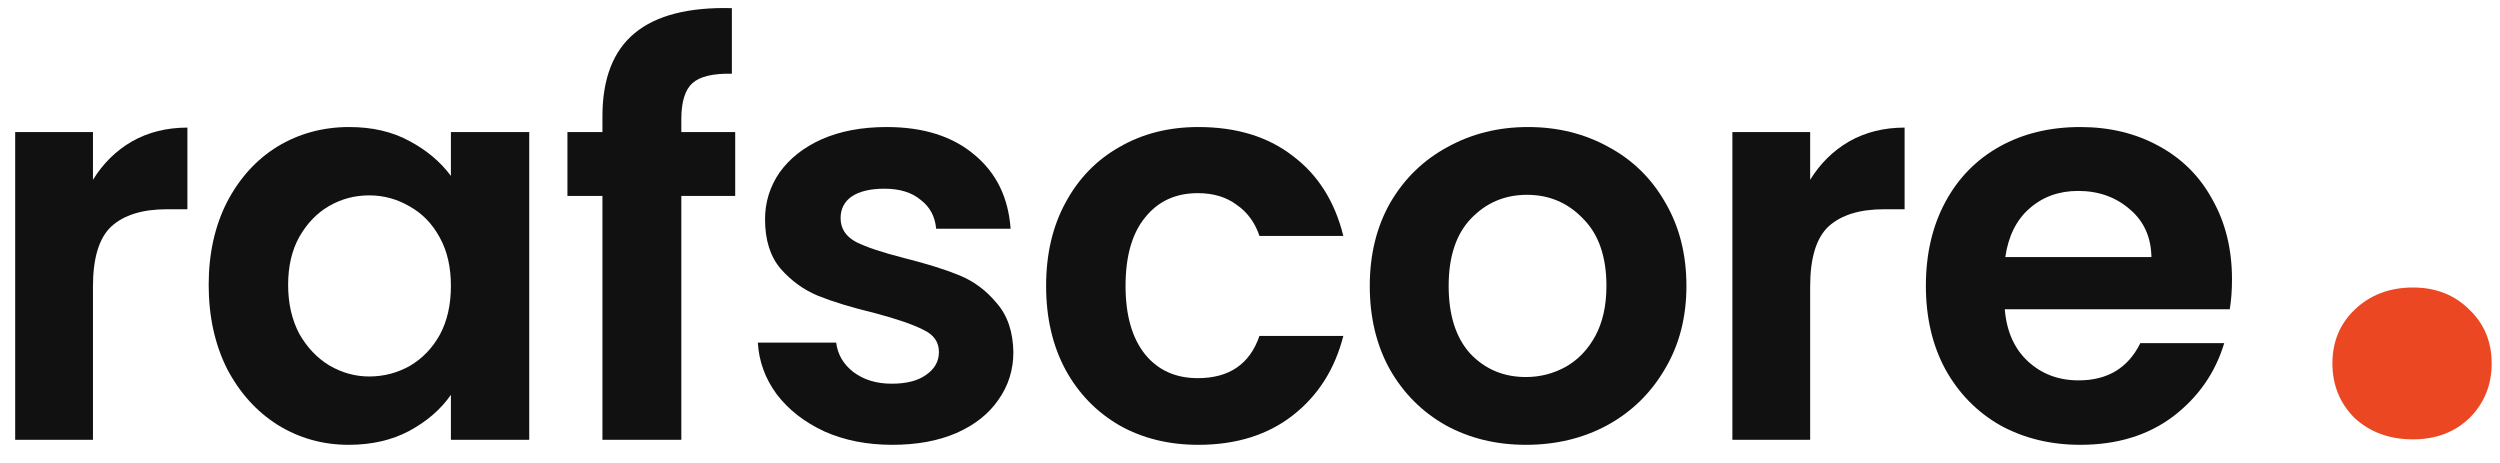 <svg width="108" height="20" viewBox="0 0 108 20" fill="none" xmlns="http://www.w3.org/2000/svg">
<path d="M104.24 18.98C103.227 18.98 102.387 18.673 101.72 18.06C101.08 17.42 100.76 16.633 100.76 15.7C100.76 14.767 101.08 13.993 101.72 13.38C102.387 12.74 103.227 12.42 104.24 12.42C105.227 12.42 106.04 12.74 106.68 13.38C107.32 13.993 107.64 14.767 107.64 15.7C107.64 16.633 107.32 17.42 106.68 18.06C106.04 18.673 105.227 18.98 104.24 18.98Z" fill="#EB4723"/>
<path d="M96.422 12.064C96.422 12.544 96.39 12.976 96.326 13.36H86.606C86.686 14.32 87.022 15.072 87.614 15.616C88.206 16.16 88.934 16.432 89.798 16.432C91.046 16.432 91.934 15.896 92.462 14.824H96.086C95.702 16.104 94.966 17.16 93.878 17.992C92.79 18.808 91.454 19.216 89.87 19.216C88.59 19.216 87.438 18.936 86.414 18.376C85.406 17.8 84.614 16.992 84.038 15.952C83.478 14.912 83.198 13.712 83.198 12.352C83.198 10.976 83.478 9.768 84.038 8.728C84.598 7.688 85.382 6.888 86.39 6.328C87.398 5.768 88.558 5.488 89.87 5.488C91.134 5.488 92.262 5.76 93.254 6.304C94.262 6.848 95.038 7.624 95.582 8.632C96.142 9.624 96.422 10.768 96.422 12.064ZM92.942 11.104C92.926 10.24 92.614 9.552 92.006 9.04C91.398 8.512 90.654 8.248 89.774 8.248C88.942 8.248 88.238 8.504 87.662 9.016C87.102 9.512 86.758 10.208 86.63 11.104H92.942Z" fill="#111111"/>
<path d="M78.199 7.768C78.631 7.064 79.191 6.512 79.879 6.112C80.583 5.712 81.383 5.512 82.279 5.512V9.04H81.391C80.335 9.04 79.535 9.288 78.991 9.784C78.463 10.28 78.199 11.144 78.199 12.376V19H74.839V5.704H78.199V7.768Z" fill="#111111"/>
<path d="M65.918 19.216C64.638 19.216 63.486 18.936 62.462 18.376C61.438 17.8 60.63 16.992 60.038 15.952C59.462 14.912 59.174 13.712 59.174 12.352C59.174 10.992 59.47 9.792 60.062 8.752C60.67 7.712 61.494 6.912 62.534 6.352C63.574 5.776 64.734 5.488 66.014 5.488C67.294 5.488 68.454 5.776 69.494 6.352C70.534 6.912 71.35 7.712 71.942 8.752C72.55 9.792 72.854 10.992 72.854 12.352C72.854 13.712 72.542 14.912 71.918 15.952C71.31 16.992 70.478 17.8 69.422 18.376C68.382 18.936 67.214 19.216 65.918 19.216ZM65.918 16.288C66.526 16.288 67.094 16.144 67.622 15.856C68.166 15.552 68.598 15.104 68.918 14.512C69.238 13.92 69.398 13.2 69.398 12.352C69.398 11.088 69.062 10.12 68.39 9.448C67.734 8.76 66.926 8.416 65.966 8.416C65.006 8.416 64.198 8.76 63.542 9.448C62.902 10.12 62.582 11.088 62.582 12.352C62.582 13.616 62.894 14.592 63.518 15.28C64.158 15.952 64.958 16.288 65.918 16.288Z" fill="#111111"/>
<path d="M45.192 12.352C45.192 10.976 45.472 9.776 46.032 8.752C46.592 7.712 47.368 6.912 48.36 6.352C49.352 5.776 50.488 5.488 51.768 5.488C53.416 5.488 54.776 5.904 55.848 6.736C56.936 7.552 57.664 8.704 58.032 10.192H54.408C54.216 9.616 53.888 9.168 53.424 8.848C52.976 8.512 52.416 8.344 51.744 8.344C50.784 8.344 50.024 8.696 49.464 9.4C48.904 10.088 48.624 11.072 48.624 12.352C48.624 13.616 48.904 14.6 49.464 15.304C50.024 15.992 50.784 16.336 51.744 16.336C53.104 16.336 53.992 15.728 54.408 14.512H58.032C57.664 15.952 56.936 17.096 55.848 17.944C54.76 18.792 53.4 19.216 51.768 19.216C50.488 19.216 49.352 18.936 48.36 18.376C47.368 17.8 46.592 17 46.032 15.976C45.472 14.936 45.192 13.728 45.192 12.352Z" fill="#111111"/>
<path d="M38.546 19.216C37.458 19.216 36.482 19.024 35.618 18.64C34.754 18.24 34.066 17.704 33.554 17.032C33.058 16.36 32.786 15.616 32.738 14.8H36.122C36.186 15.312 36.434 15.736 36.866 16.072C37.314 16.408 37.866 16.576 38.522 16.576C39.162 16.576 39.658 16.448 40.01 16.192C40.378 15.936 40.562 15.608 40.562 15.208C40.562 14.776 40.338 14.456 39.89 14.248C39.458 14.024 38.762 13.784 37.802 13.528C36.81 13.288 35.994 13.04 35.354 12.784C34.73 12.528 34.186 12.136 33.722 11.608C33.274 11.08 33.05 10.368 33.05 9.472C33.05 8.736 33.258 8.064 33.674 7.456C34.106 6.848 34.714 6.368 35.498 6.016C36.298 5.664 37.234 5.488 38.306 5.488C39.89 5.488 41.154 5.888 42.098 6.688C43.042 7.472 43.562 8.536 43.658 9.88H40.442C40.394 9.352 40.17 8.936 39.77 8.632C39.386 8.312 38.866 8.152 38.21 8.152C37.602 8.152 37.13 8.264 36.794 8.488C36.474 8.712 36.314 9.024 36.314 9.424C36.314 9.872 36.538 10.216 36.986 10.456C37.434 10.68 38.13 10.912 39.074 11.152C40.034 11.392 40.826 11.64 41.45 11.896C42.074 12.152 42.61 12.552 43.058 13.096C43.522 13.624 43.762 14.328 43.778 15.208C43.778 15.976 43.562 16.664 43.13 17.272C42.714 17.88 42.106 18.36 41.306 18.712C40.522 19.048 39.602 19.216 38.546 19.216Z" fill="#111111"/>
<path d="M31.761 8.464H29.433V19H26.025V8.464H24.513V5.704H26.025V5.032C26.025 3.4 26.489 2.2 27.417 1.432C28.345 0.664 29.745 0.304 31.617 0.352V3.184C30.801 3.168 30.233 3.304 29.913 3.592C29.593 3.88 29.433 4.4 29.433 5.152V5.704H31.761V8.464Z" fill="#111111"/>
<path d="M9.015 12.304C9.015 10.96 9.279 9.768 9.807 8.728C10.351 7.688 11.079 6.888 11.991 6.328C12.919 5.768 13.951 5.488 15.087 5.488C16.079 5.488 16.943 5.688 17.679 6.088C18.431 6.488 19.031 6.992 19.479 7.6V5.704H22.863V19H19.479V17.056C19.047 17.68 18.447 18.2 17.679 18.616C16.927 19.016 16.055 19.216 15.063 19.216C13.943 19.216 12.919 18.928 11.991 18.352C11.079 17.776 10.351 16.968 9.807 15.928C9.279 14.872 9.015 13.664 9.015 12.304ZM19.479 12.352C19.479 11.536 19.319 10.84 18.999 10.264C18.679 9.672 18.247 9.224 17.703 8.92C17.159 8.6 16.575 8.44 15.951 8.44C15.327 8.44 14.751 8.592 14.223 8.896C13.695 9.2 13.263 9.648 12.927 10.24C12.607 10.816 12.447 11.504 12.447 12.304C12.447 13.104 12.607 13.808 12.927 14.416C13.263 15.008 13.695 15.464 14.223 15.784C14.767 16.104 15.343 16.264 15.951 16.264C16.575 16.264 17.159 16.112 17.703 15.808C18.247 15.488 18.679 15.04 18.999 14.464C19.319 13.872 19.479 13.168 19.479 12.352Z" fill="#111111"/>
<path d="M4.016 7.768C4.448 7.064 5.008 6.512 5.696 6.112C6.4 5.712 7.2 5.512 8.096 5.512V9.04H7.208C6.152 9.04 5.352 9.288 4.808 9.784C4.28 10.28 4.016 11.144 4.016 12.376V19H0.656V5.704H4.016V7.768Z" fill="#111111"/>
</svg>
